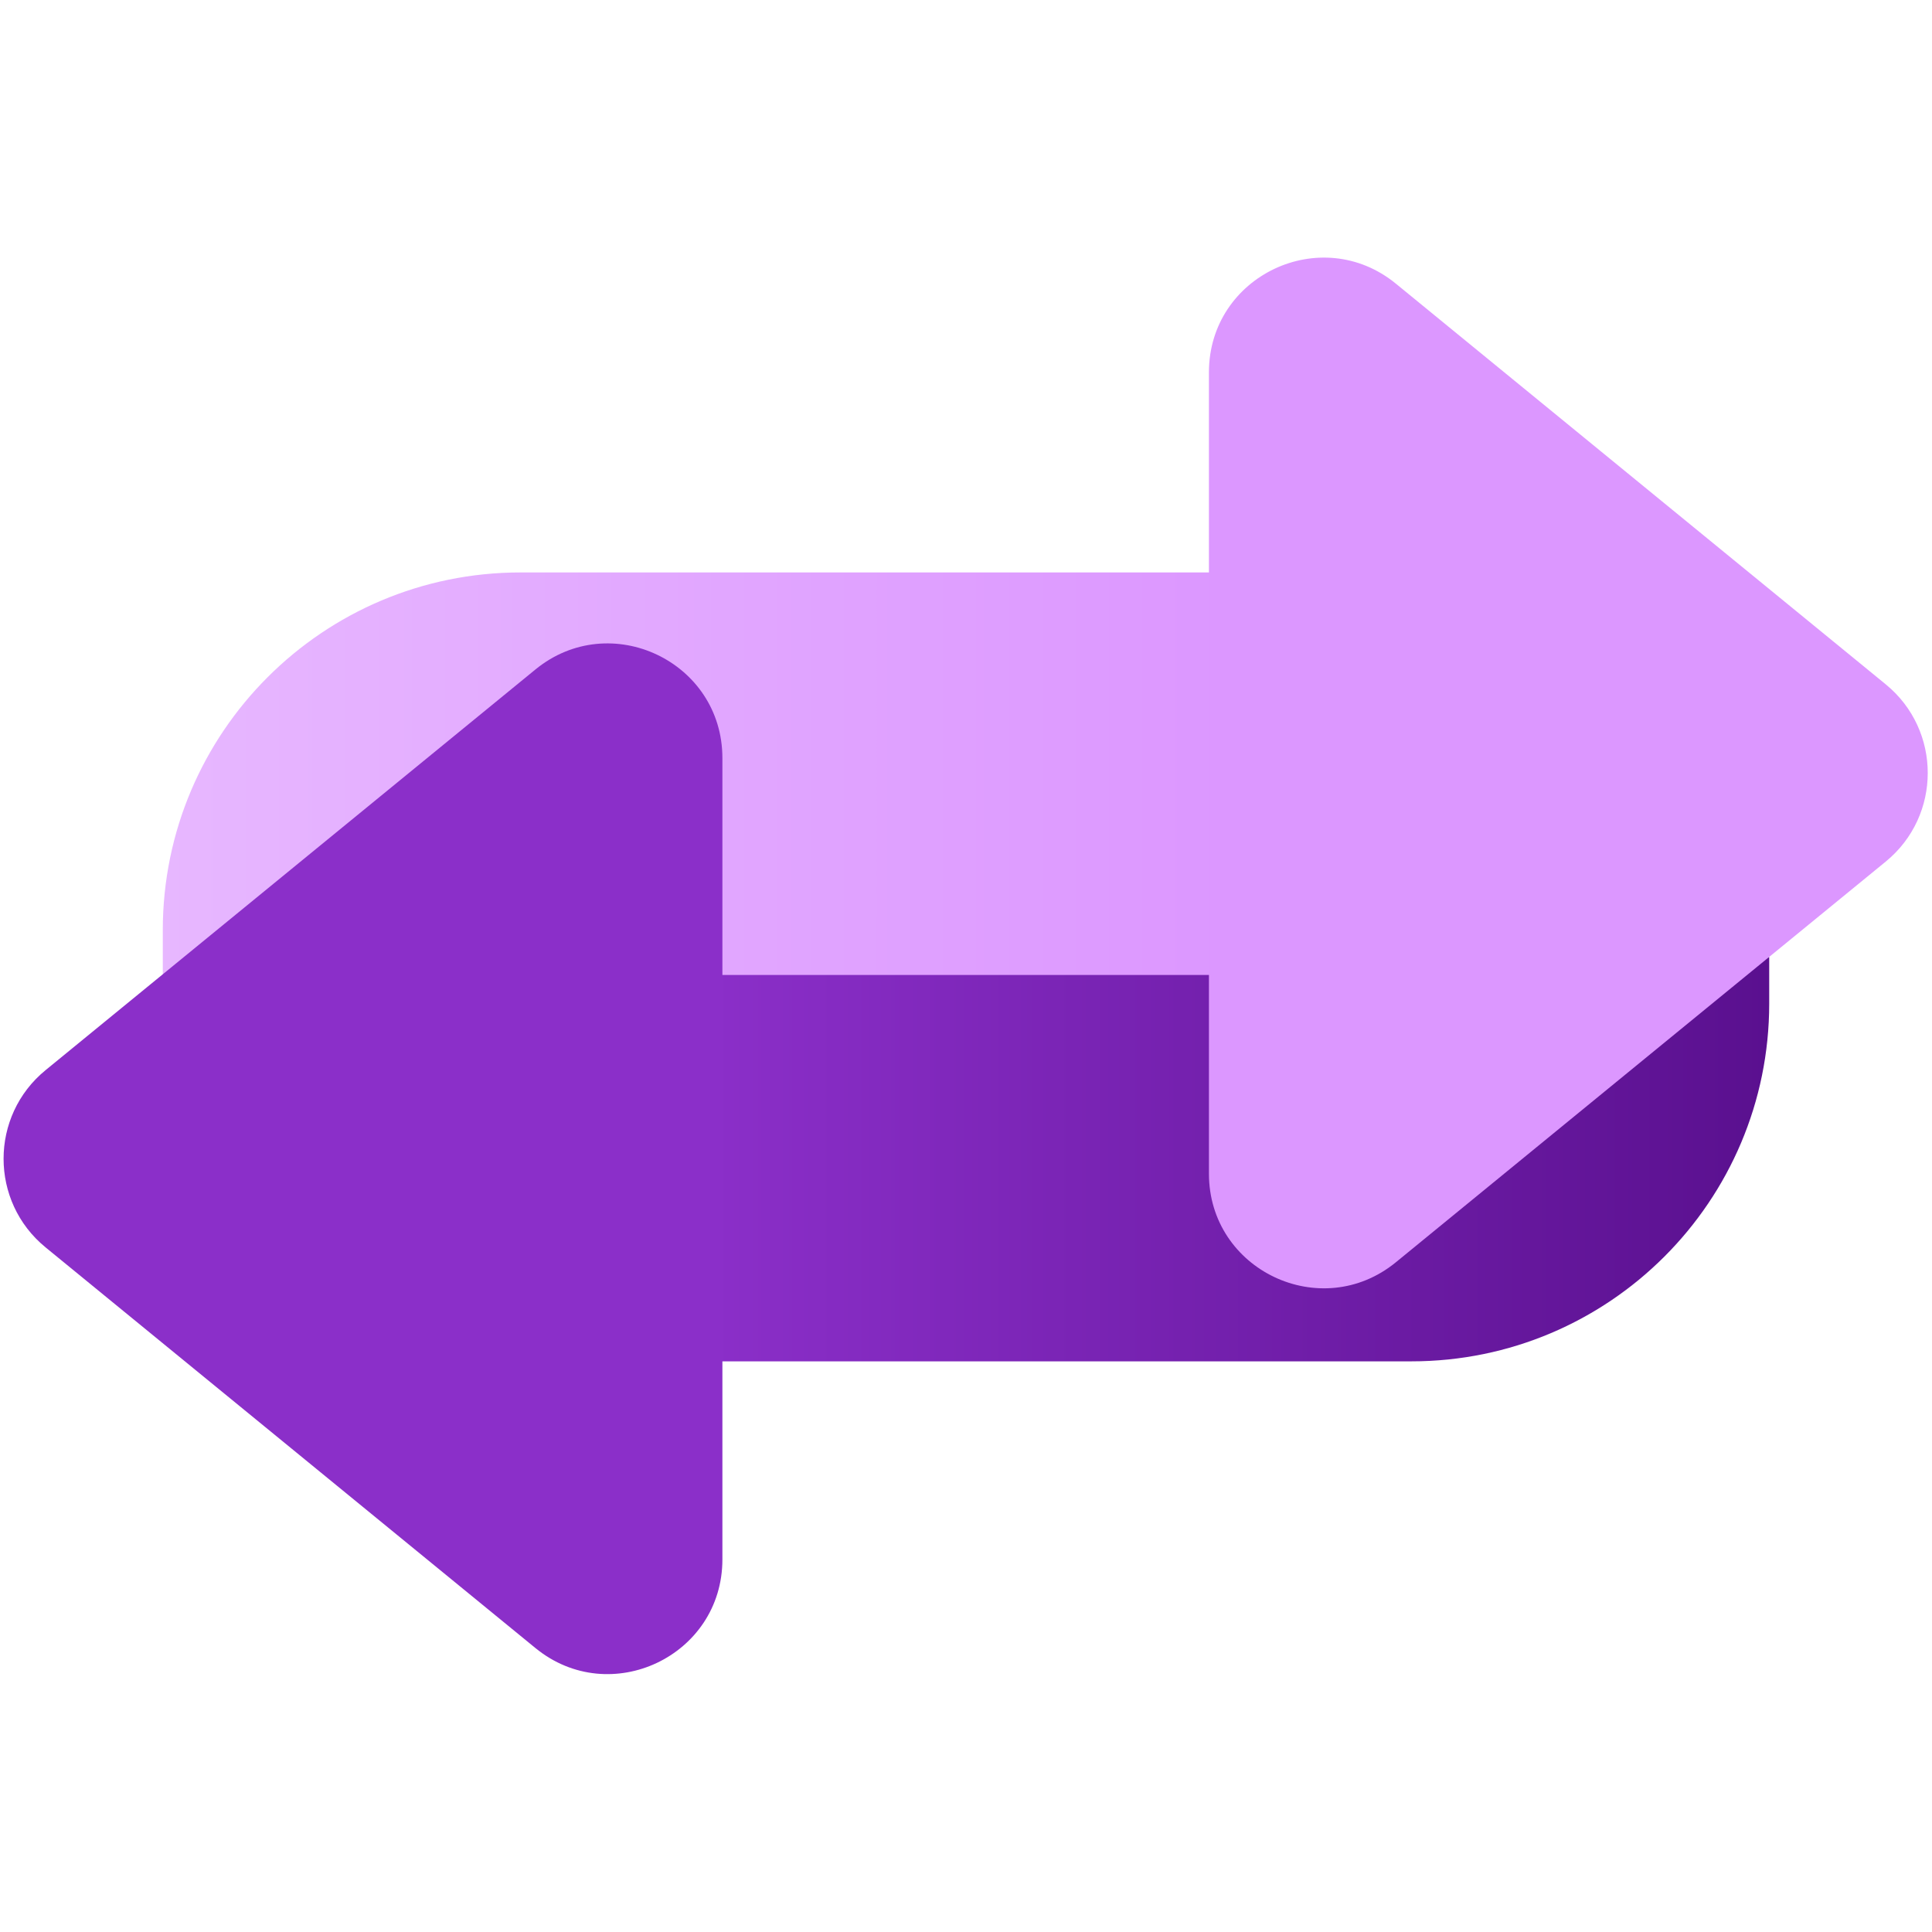 <svg width="1080" height="1080" viewBox="0 0 1080 1080" fill="none" xmlns="http://www.w3.org/2000/svg">
<path d="M989 535H395V761H789C899.457 761 989 671.457 989 561V535Z" fill="url(#paint0_linear_599_161)"/>
<path d="M91 520C91 409.543 180.543 320 291 320H685V545H91V520Z" fill="url(#paint1_linear_599_161)"/>
<path fill-rule="evenodd" clip-rule="evenodd" d="M1054.14 382.552C1085.45 408.159 1085.45 456.024 1054.14 481.631L780.32 705.6C738.53 739.781 675.8 710.049 675.8 656.061V208.121C675.8 154.134 738.531 124.401 780.32 158.582L1054.14 382.552Z" fill="#DC97FF"/>
<path fill-rule="evenodd" clip-rule="evenodd" d="M25.48 598.216C-5.827 623.823 -5.827 671.688 25.48 697.295L299.304 921.265C341.093 955.445 403.824 925.713 403.824 871.725V423.785C403.824 369.798 341.093 340.065 299.304 374.246L25.48 598.216Z" fill="#8B2FC9"/>
<defs>
<linearGradient id="paint0_linear_599_161" x1="395" y1="648" x2="989" y2="648" gradientUnits="userSpaceOnUse">
<stop stop-color="#8B2FC9"/>
<stop offset="1" stop-color="#5A108F"/>
</linearGradient>
<linearGradient id="paint1_linear_599_161" x1="91" y1="432" x2="685" y2="432" gradientUnits="userSpaceOnUse">
<stop stop-color="#E7B7FF"/>
<stop offset="1" stop-color="#DC97FF"/>
</linearGradient>
</defs>
</svg>

